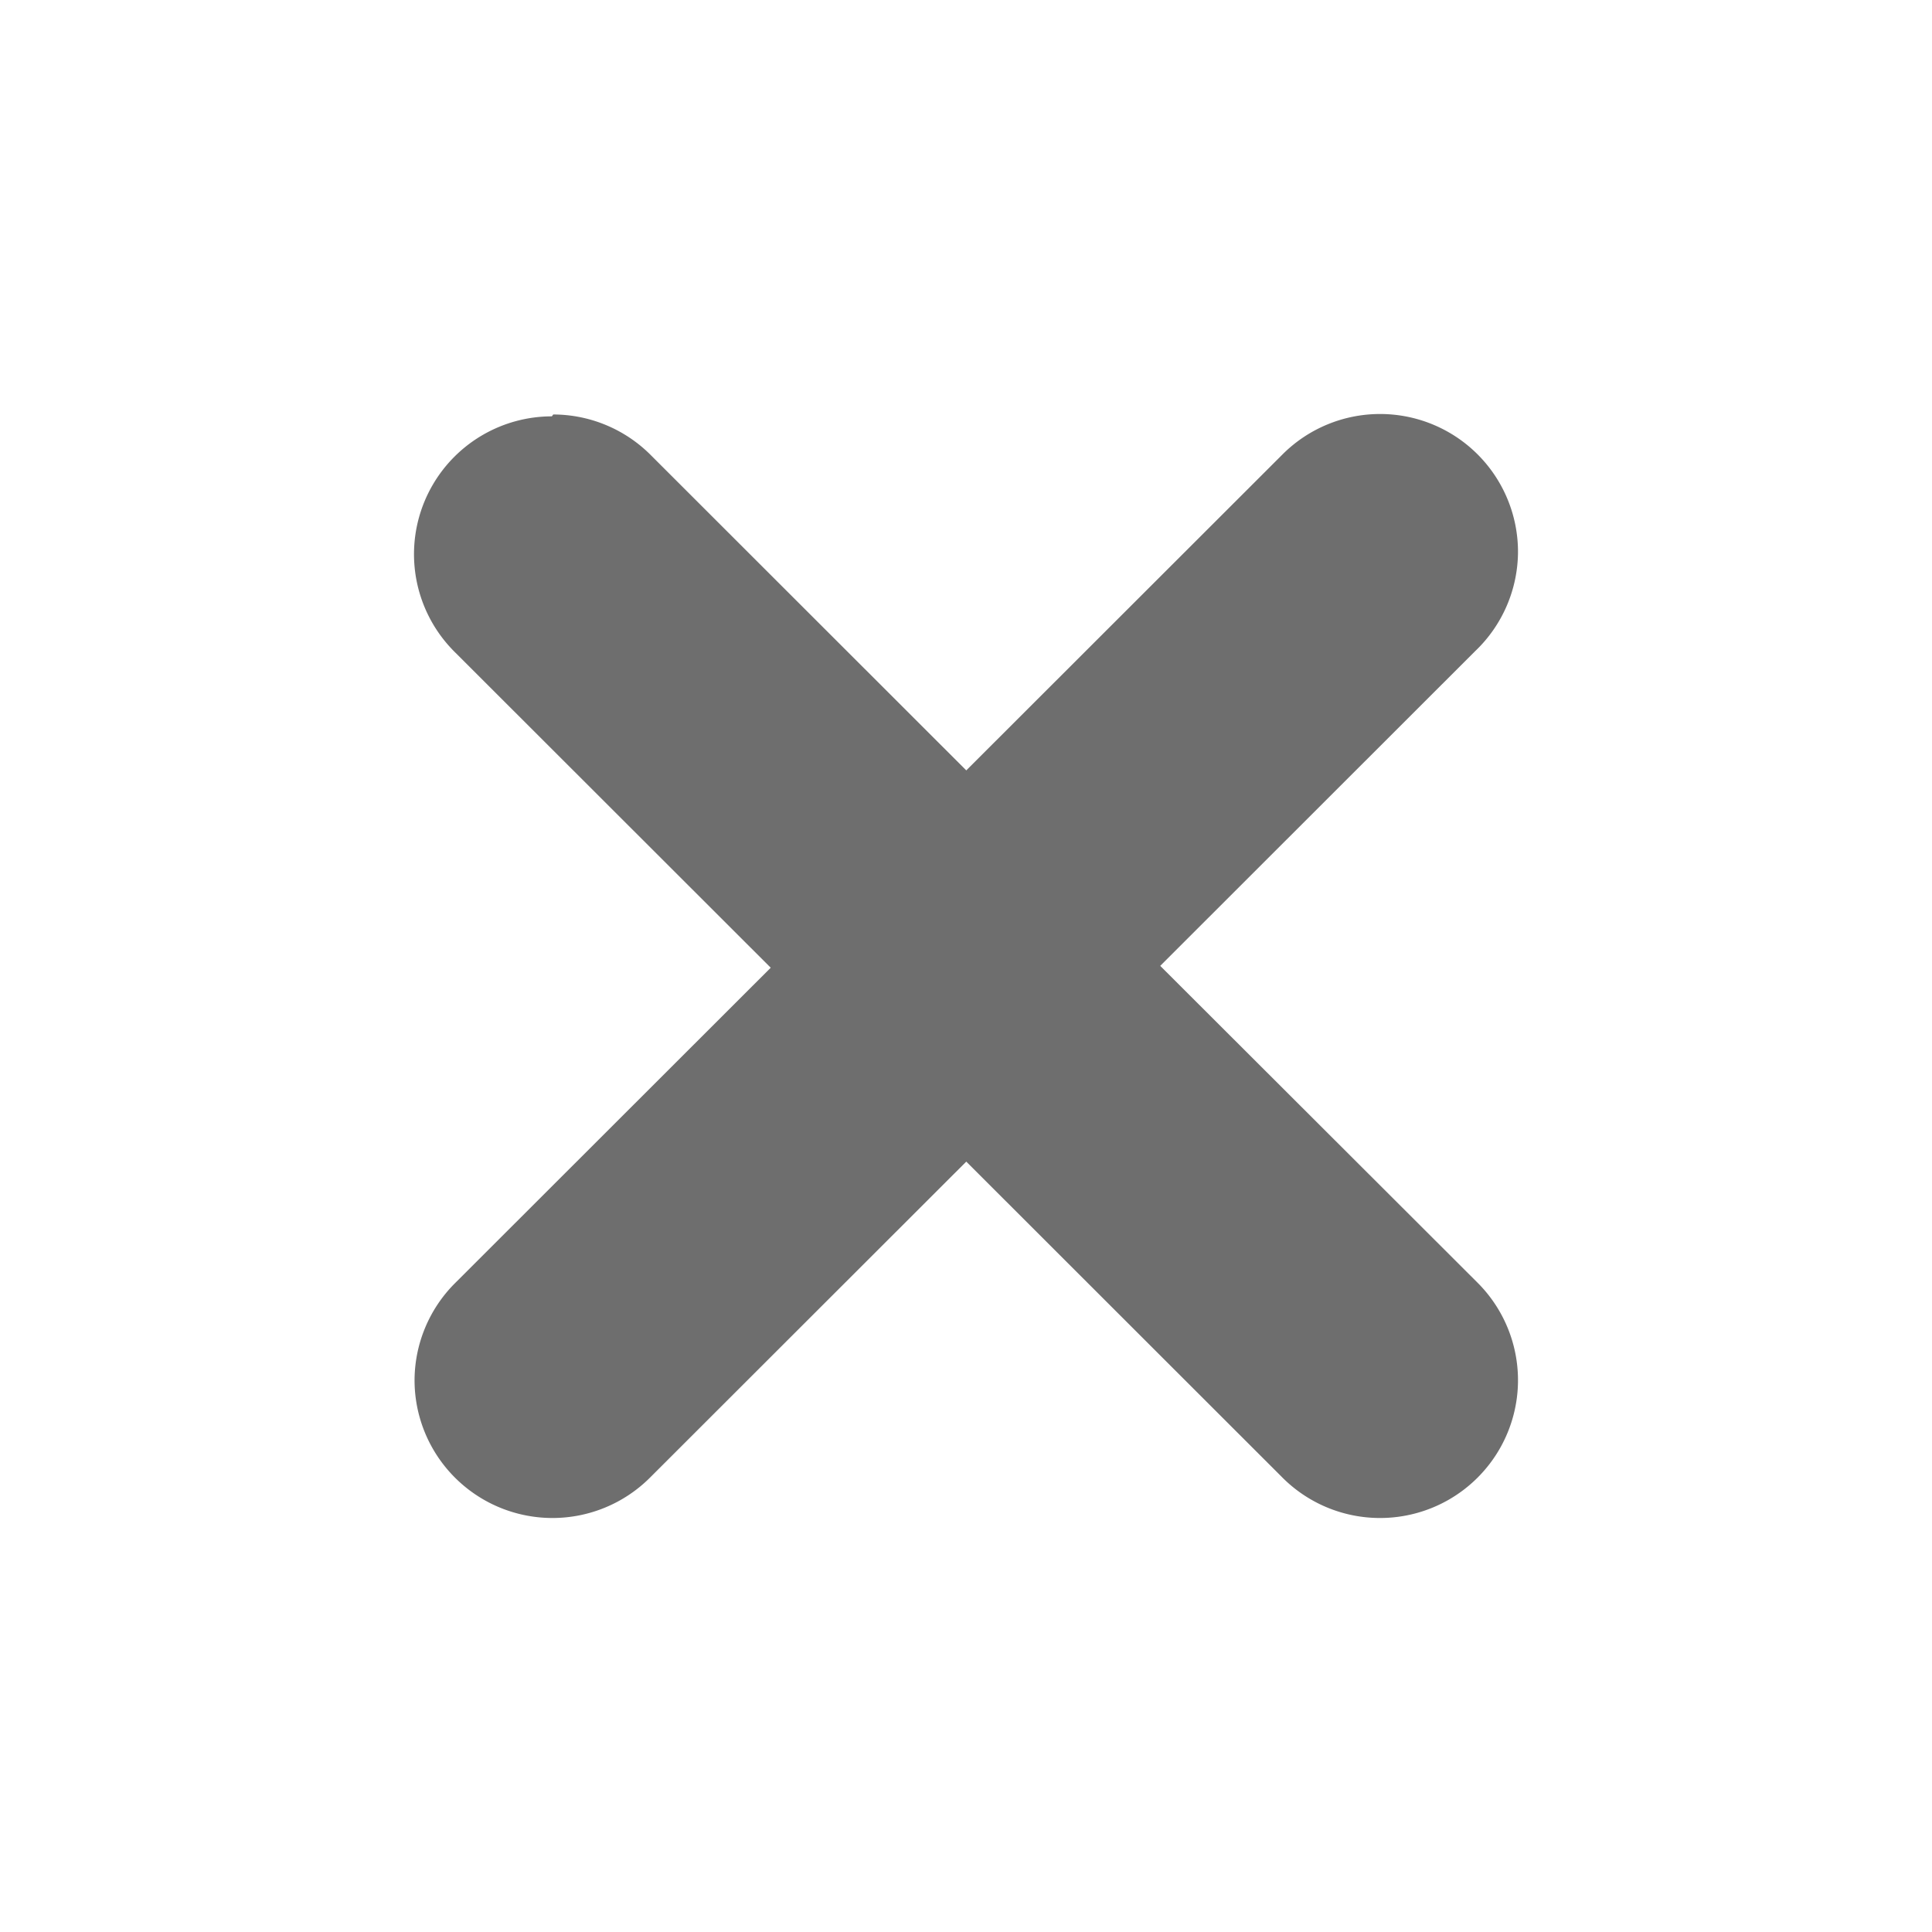 <?xml version="1.0" encoding="UTF-8" standalone="no"?>
<svg
   xmlns:dc="http://purl.org/dc/elements/1.1/"
   xmlns:cc="http://creativecommons.org/ns#"
   xmlns:rdf="http://www.w3.org/1999/02/22-rdf-syntax-ns#"
   xmlns:svg="http://www.w3.org/2000/svg"
   xmlns="http://www.w3.org/2000/svg"
   xmlns:sodipodi="http://sodipodi.sourceforge.net/DTD/sodipodi-0.dtd"
   xmlns:inkscape="http://www.inkscape.org/namespaces/inkscape"
   width="28"
   height="28"
   version="1.1"
   style="enable-background:new"
   id="svg10"
   sodipodi:docname="titlebutton-close@2.svg"
   inkscape:version="0.92.1 r15371">
  <defs
     id="defs14">
    <style
       id="current-color-scheme"
       type="text/css">
   .ColorScheme-Text { color:#6e6e6e; } .ColorScheme-Highlight { color:#5294e2; } .ColorScheme-ButtonBackground { color:#ffffff; }
  </style>
  </defs>
  <sodipodi:namedview
     pagecolor="#ffffff"
     bordercolor="#666666"
     borderopacity="1"
     objecttolerance="10"
     gridtolerance="10"
     guidetolerance="10"
     inkscape:pageopacity="0"
     inkscape:pageshadow="2"
     inkscape:window-width="1600"
     inkscape:window-height="827"
     id="namedview12"
     showgrid="false"
     inkscape:zoom="12.98"
     inkscape:cx="18.933583"
     inkscape:cy="12"
     inkscape:window-x="0"
     inkscape:window-y="0"
     inkscape:window-maximized="1"
     inkscape:current-layer="svg10" />
  <path
     id="path4485"
     d="m 20.001,6 a 1.999,1.998 0 0 0 -1.413,0.585 l -4.584,4.58 -4.564,-4.561 a 1.999,1.998 0 0 0 -0.02,-0.02 1.999,1.998 0 0 0 -1.402,-0.577 l -0.02,0.027 A 1.999,1.998 0 0 0 6,8.033 1.999,1.998 0 0 0 6.586,9.445 l 4.584,4.58 -4.584,4.58 A 1.999,1.998 0 0 0 6.008,20.002 1.999,1.998 0 0 0 8.007,22 1.999,1.998 0 0 0 9.42,21.415 l 4.584,-4.58 4.564,4.561 A 1.999,1.998 0 0 0 20.001,22 1.999,1.998 0 0 0 22,20.002 1.999,1.998 0 0 0 21.414,18.59 L 16.815,13.998 21.379,9.437 A 1.999,1.998 0 0 0 22,7.998 1.999,1.998 0 0 0 20.001,6 Z"
     class="ColorScheme-Text"
     style="color:#6e6e6e;opacity:1;fill:currentColor;stroke-width:1.998"
     inkscape:connector-curvature="0" />
</svg>
